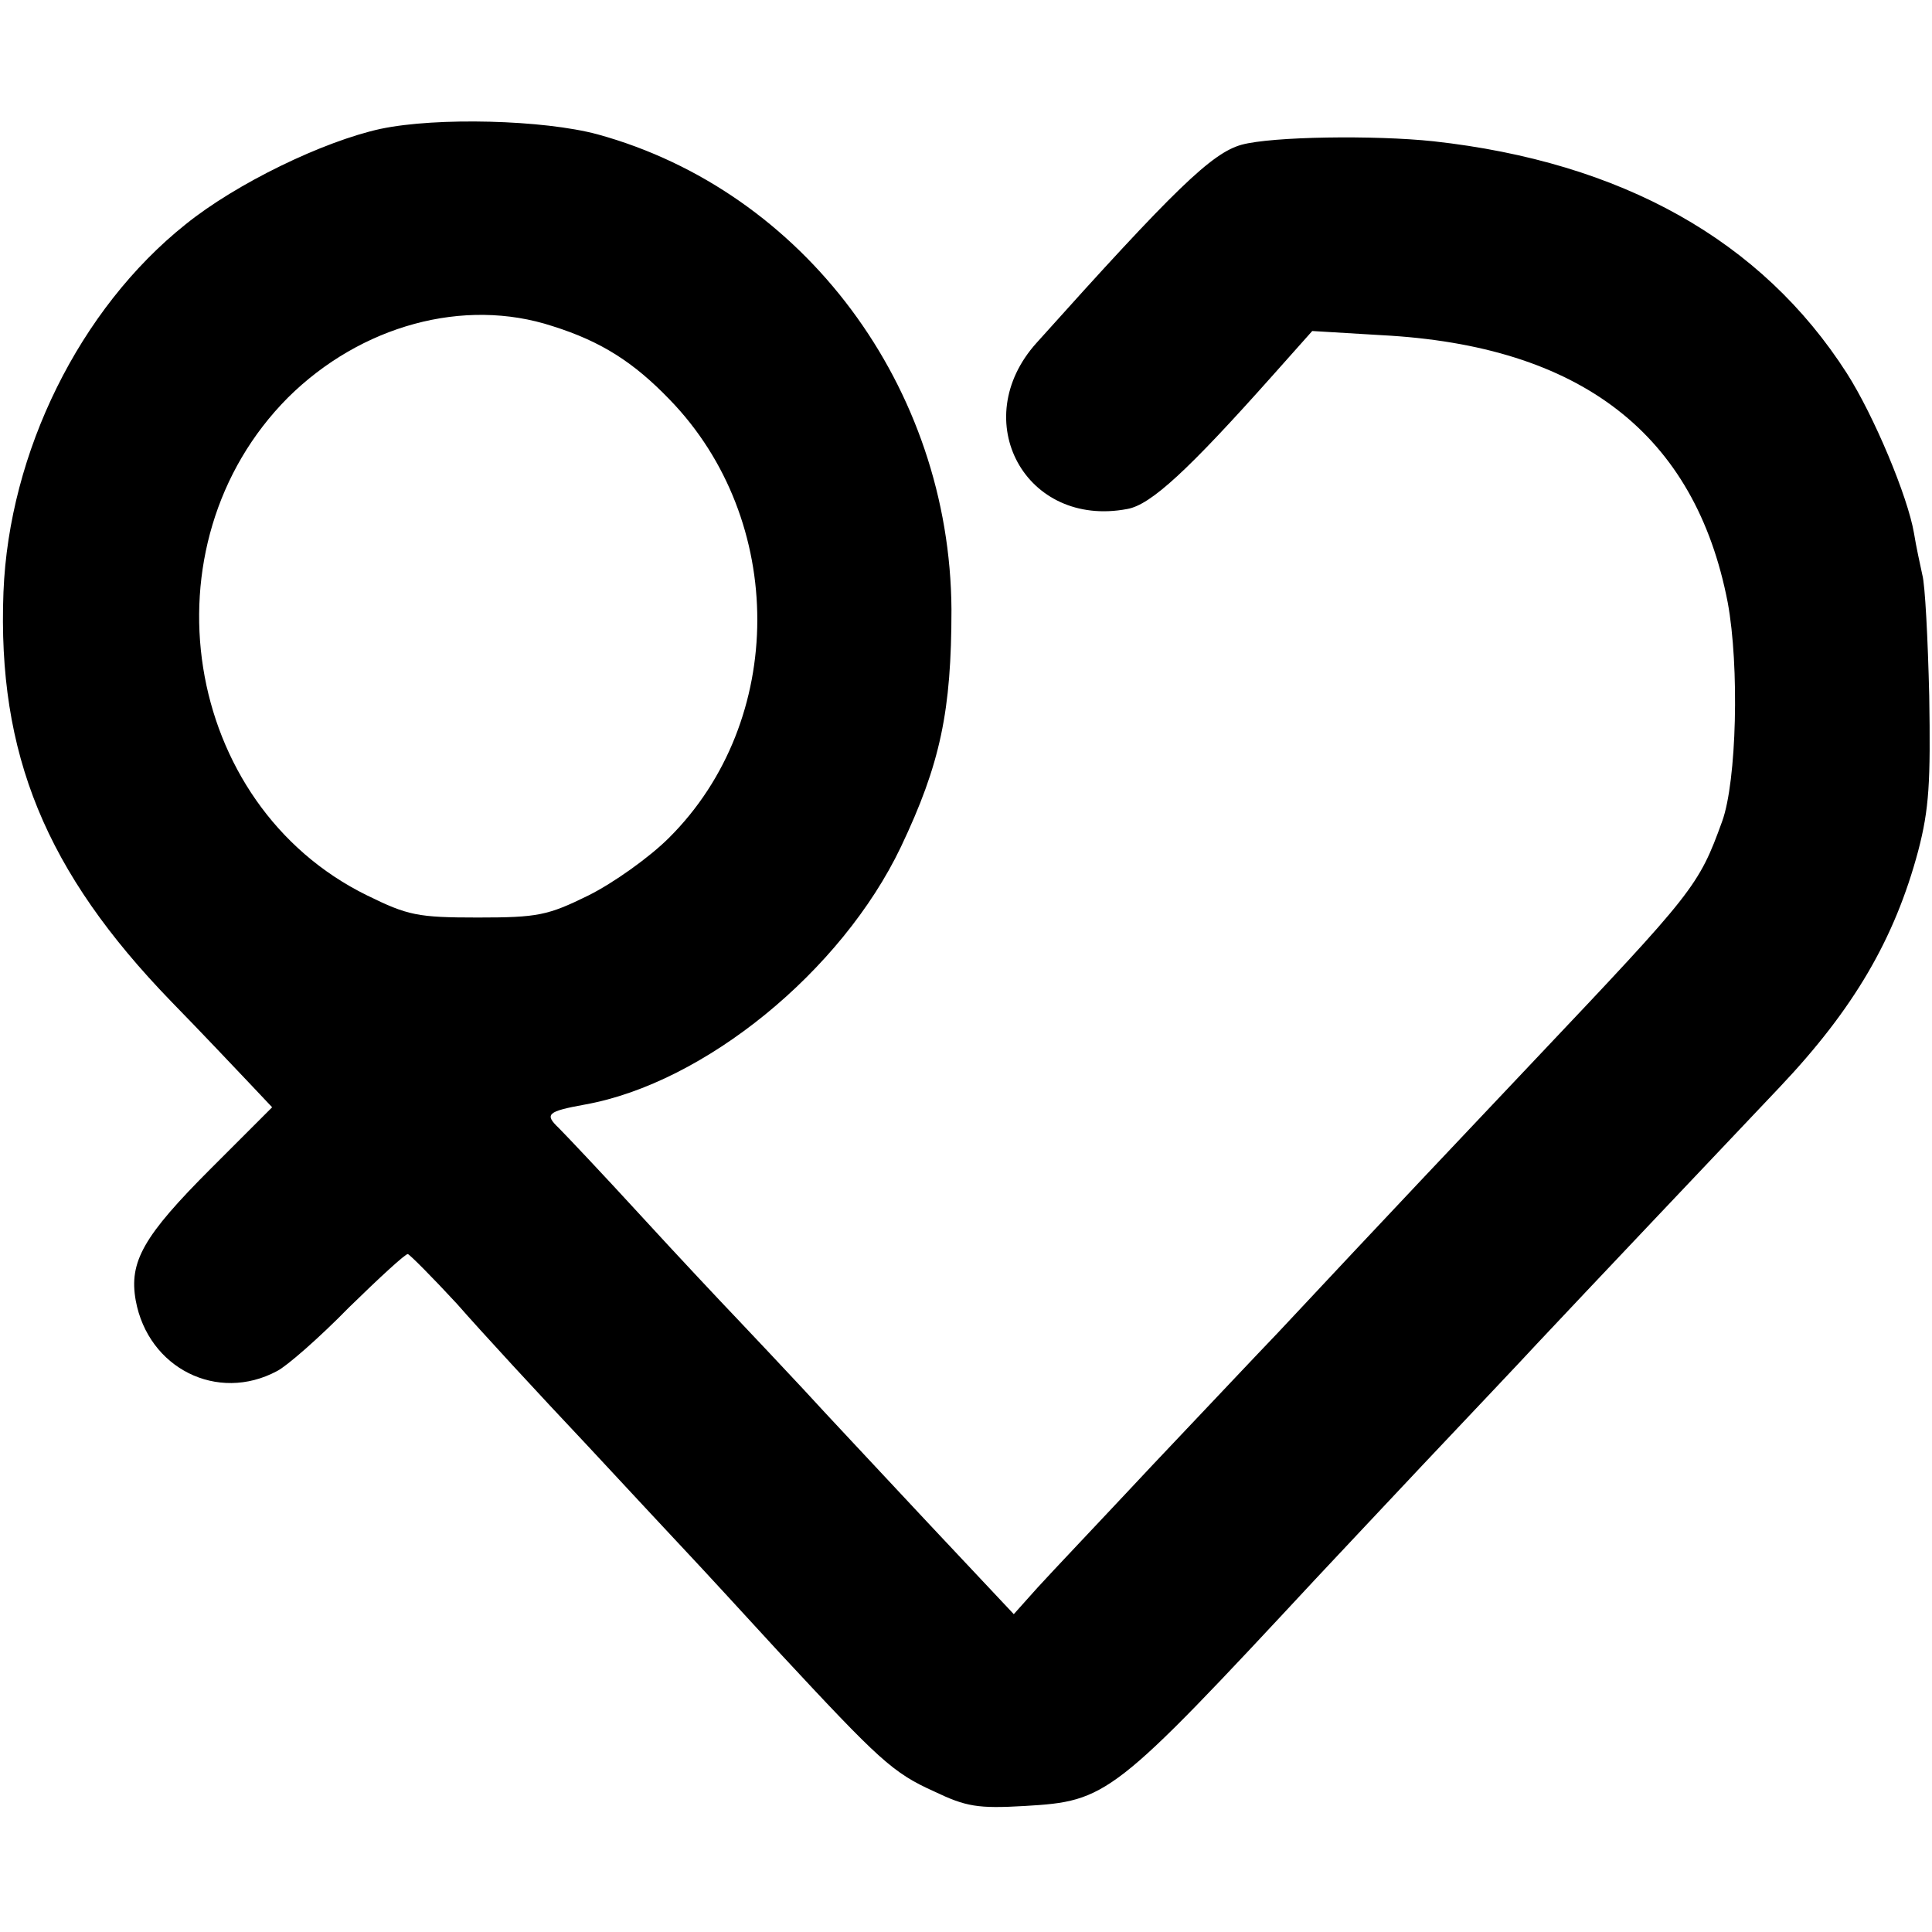 <?xml version="1.0" standalone="no"?>
<!DOCTYPE svg PUBLIC "-//W3C//DTD SVG 20010904//EN"
 "http://www.w3.org/TR/2001/REC-SVG-20010904/DTD/svg10.dtd">
<svg version="1.0" xmlns="http://www.w3.org/2000/svg"
 width="279pt" height="279pt" viewBox="0 0 279 279"
 preserveAspectRatio="xMidYMid meet">
<g transform="translate(0,279) scale(0.1,-0.1)"
fill="#000000" stroke="none">
<path d="M550 2604 c-83 -18 -209 -79 -282 -138 -153 -122 -255 -329 -263
-531 -9 -234 61 -404 242 -591 43 -44 93 -97 112 -117 l34 -36 -88 -88 c-98
-98 -119 -135 -109 -191 18 -98 118 -148 204 -102 14 7 61 48 104 92 44 43 82
78 85 77 3 -1 35 -33 71 -72 35 -40 118 -130 185 -201 66 -71 134 -144 150
-161 17 -18 75 -81 130 -141 145 -156 164 -174 224 -201 46 -22 63 -25 131
-21 119 7 127 13 420 328 18 19 88 94 155 165 68 72 142 150 165 175 60 64
277 293 350 370 107 113 166 214 200 341 16 61 18 100 16 224 -2 83 -6 161
-10 175 -3 14 -9 41 -12 60 -9 53 -58 170 -97 231 -123 192 -325 305 -597 335
-85 9 -233 7 -277 -5 -43 -12 -96 -63 -296 -286 -101 -112 -16 -268 131 -240
34 6 88 56 210 193 l57 64 100 -6 c288 -15 453 -143 500 -386 17 -92 13 -258
-8 -316 -34 -94 -41 -102 -271 -345 -88 -93 -213 -225 -371 -394 -26 -27 -107
-113 -180 -190 -72 -77 -148 -157 -167 -178 l-34 -38 -125 133 c-68 73 -149
159 -179 192 -30 32 -73 78 -95 101 -22 23 -85 90 -140 150 -55 60 -108 116
-118 126 -21 20 -17 24 38 34 172 31 370 192 456 372 57 120 73 196 73 343 -2
321 -213 604 -511 686 -78 21 -232 25 -313 8z m248 -285 c70 -22 117 -52 169
-106 169 -174 169 -464 -1 -633 -28 -28 -80 -65 -116 -83 -59 -29 -73 -32
-160 -32 -87 0 -101 3 -160 32 -267 131 -326 506 -114 719 105 104 254 145
382 103z"/>
</g>
</svg>
